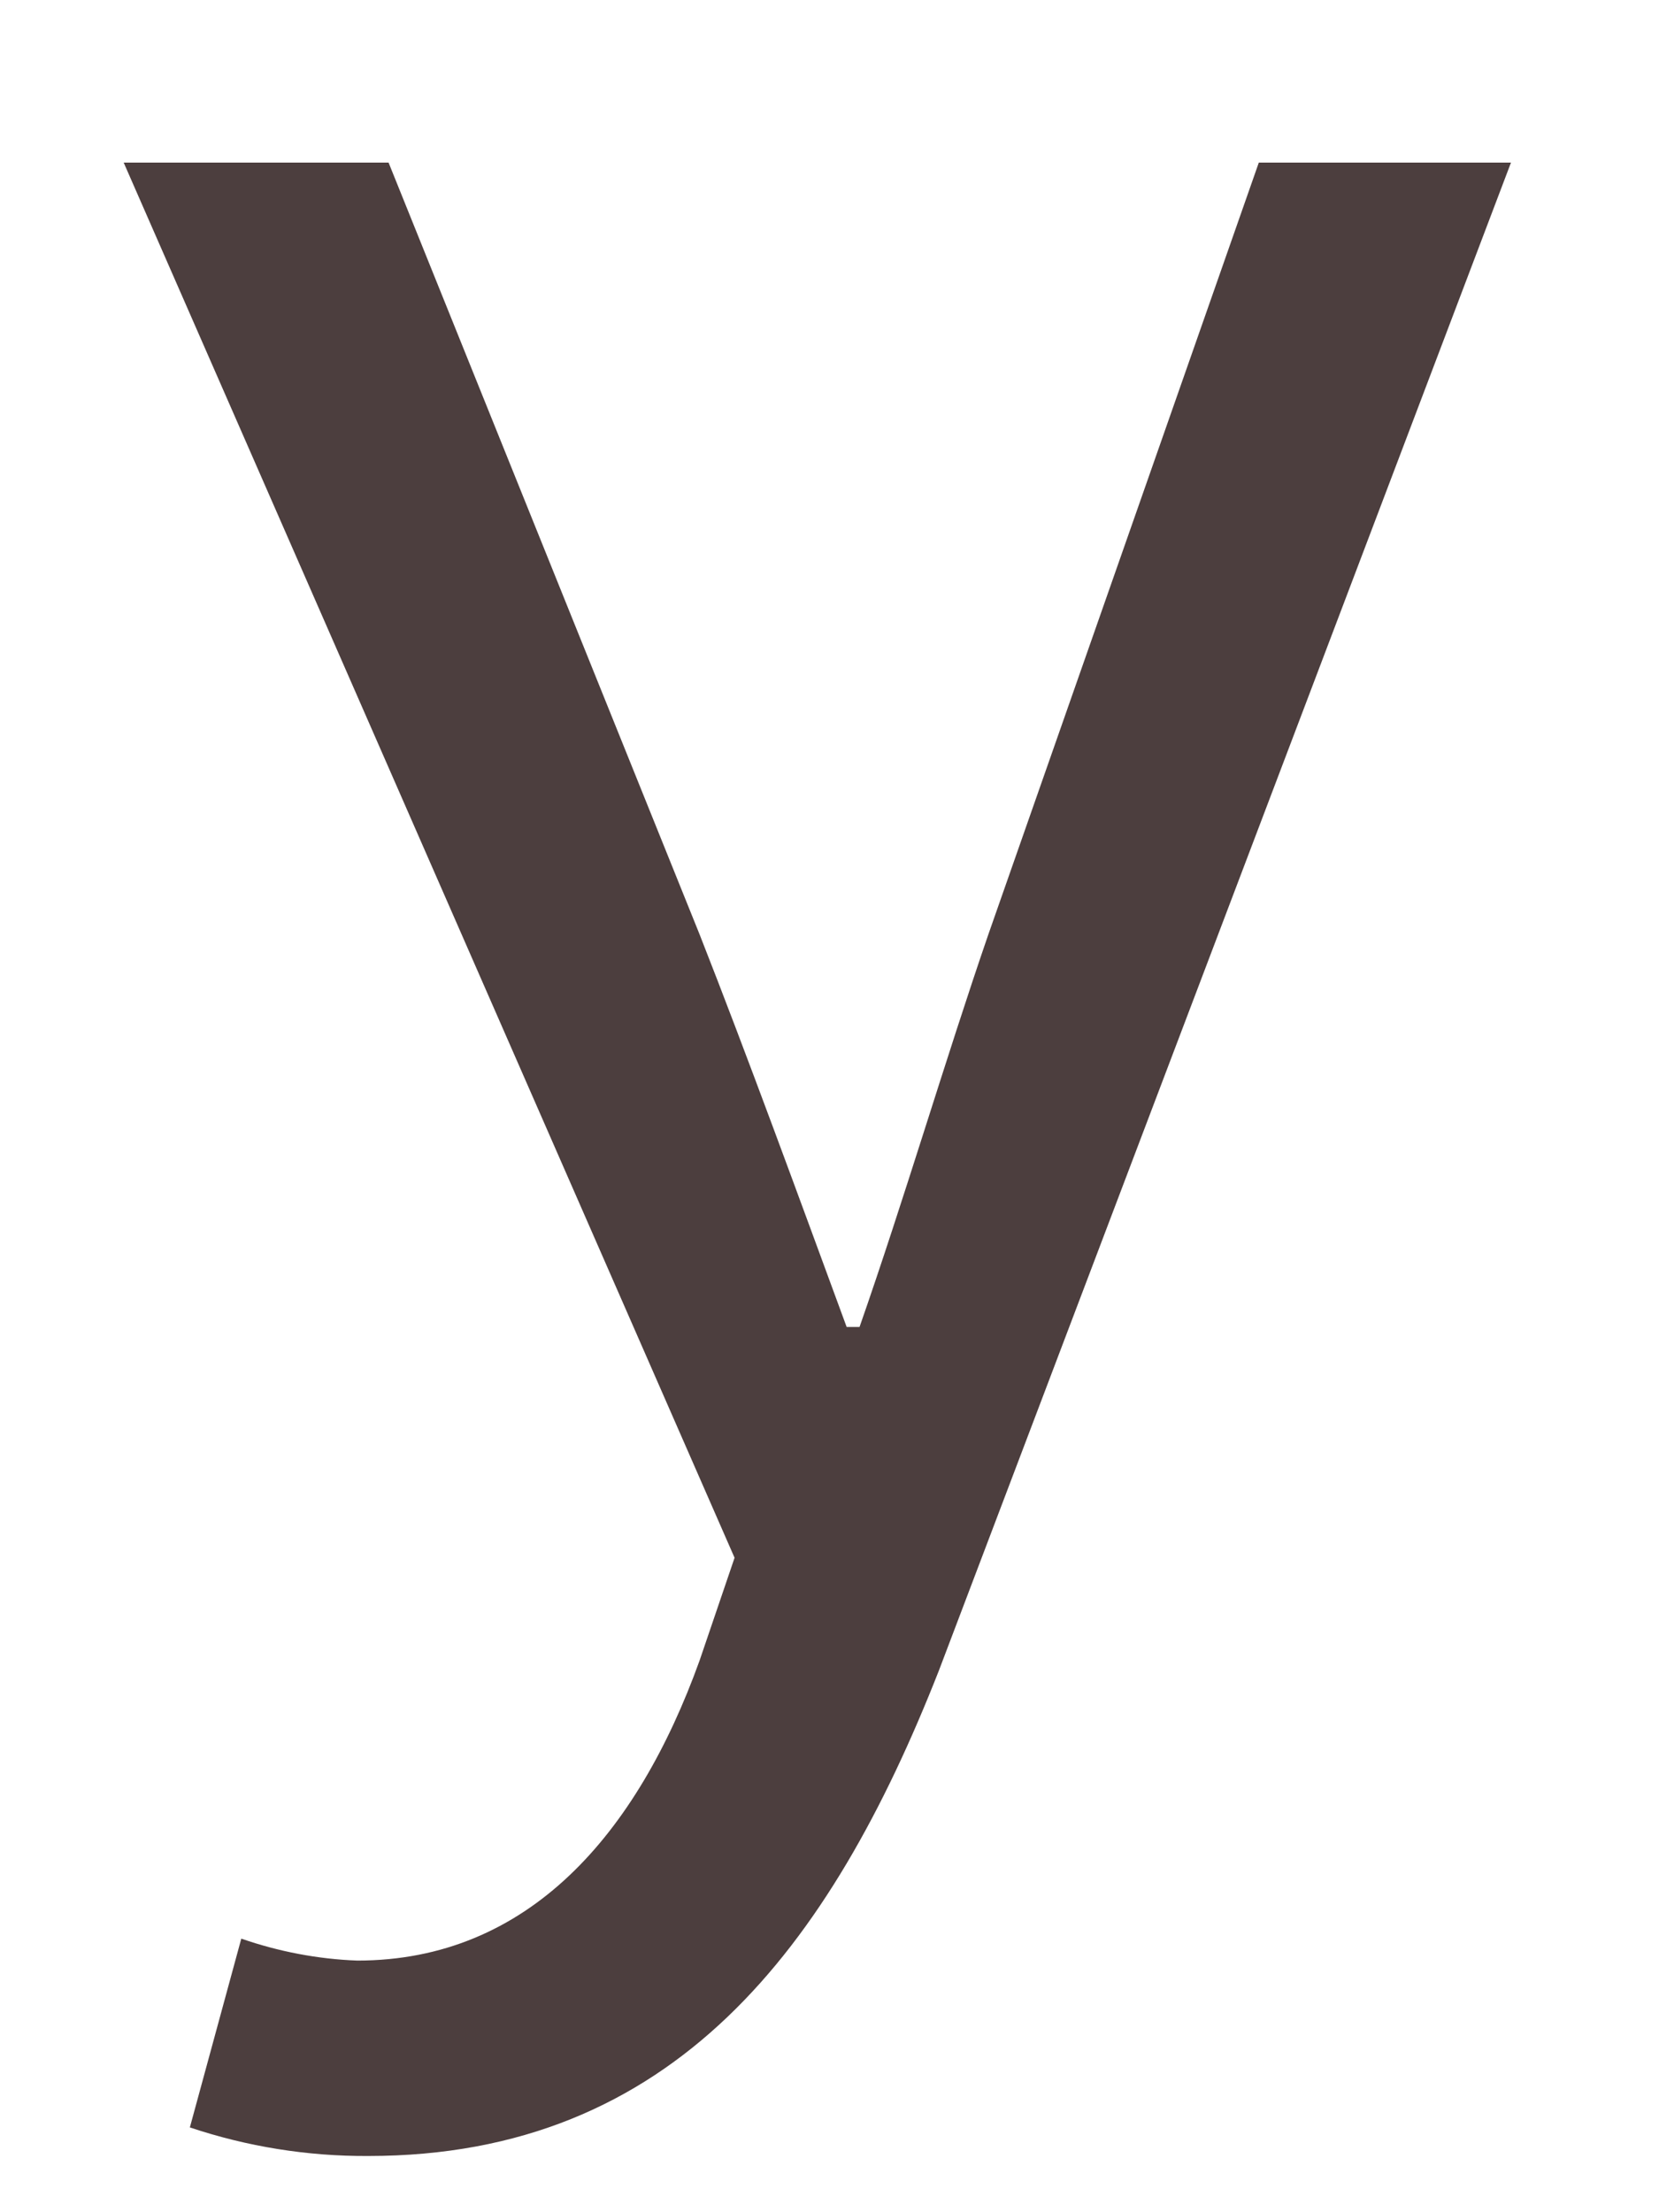 <svg width="9" height="12" viewBox="0 0 9 12" fill="none" xmlns="http://www.w3.org/2000/svg">
<path d="M1.03 11.54L1.309 10.516C1.511 10.586 1.723 10.627 1.938 10.635C2.867 10.635 3.456 9.949 3.795 9.008L3.985 8.45L0.671 0.882H2.108L3.795 5.068C4.054 5.726 4.334 6.494 4.593 7.198H4.663C4.903 6.512 5.132 5.736 5.362 5.068L6.829 0.882H8.197L5.093 9.063C4.504 10.562 3.655 11.695 1.998 11.695C1.668 11.697 1.34 11.644 1.03 11.54Z" fill="#4C3E3E"/>
</svg>

